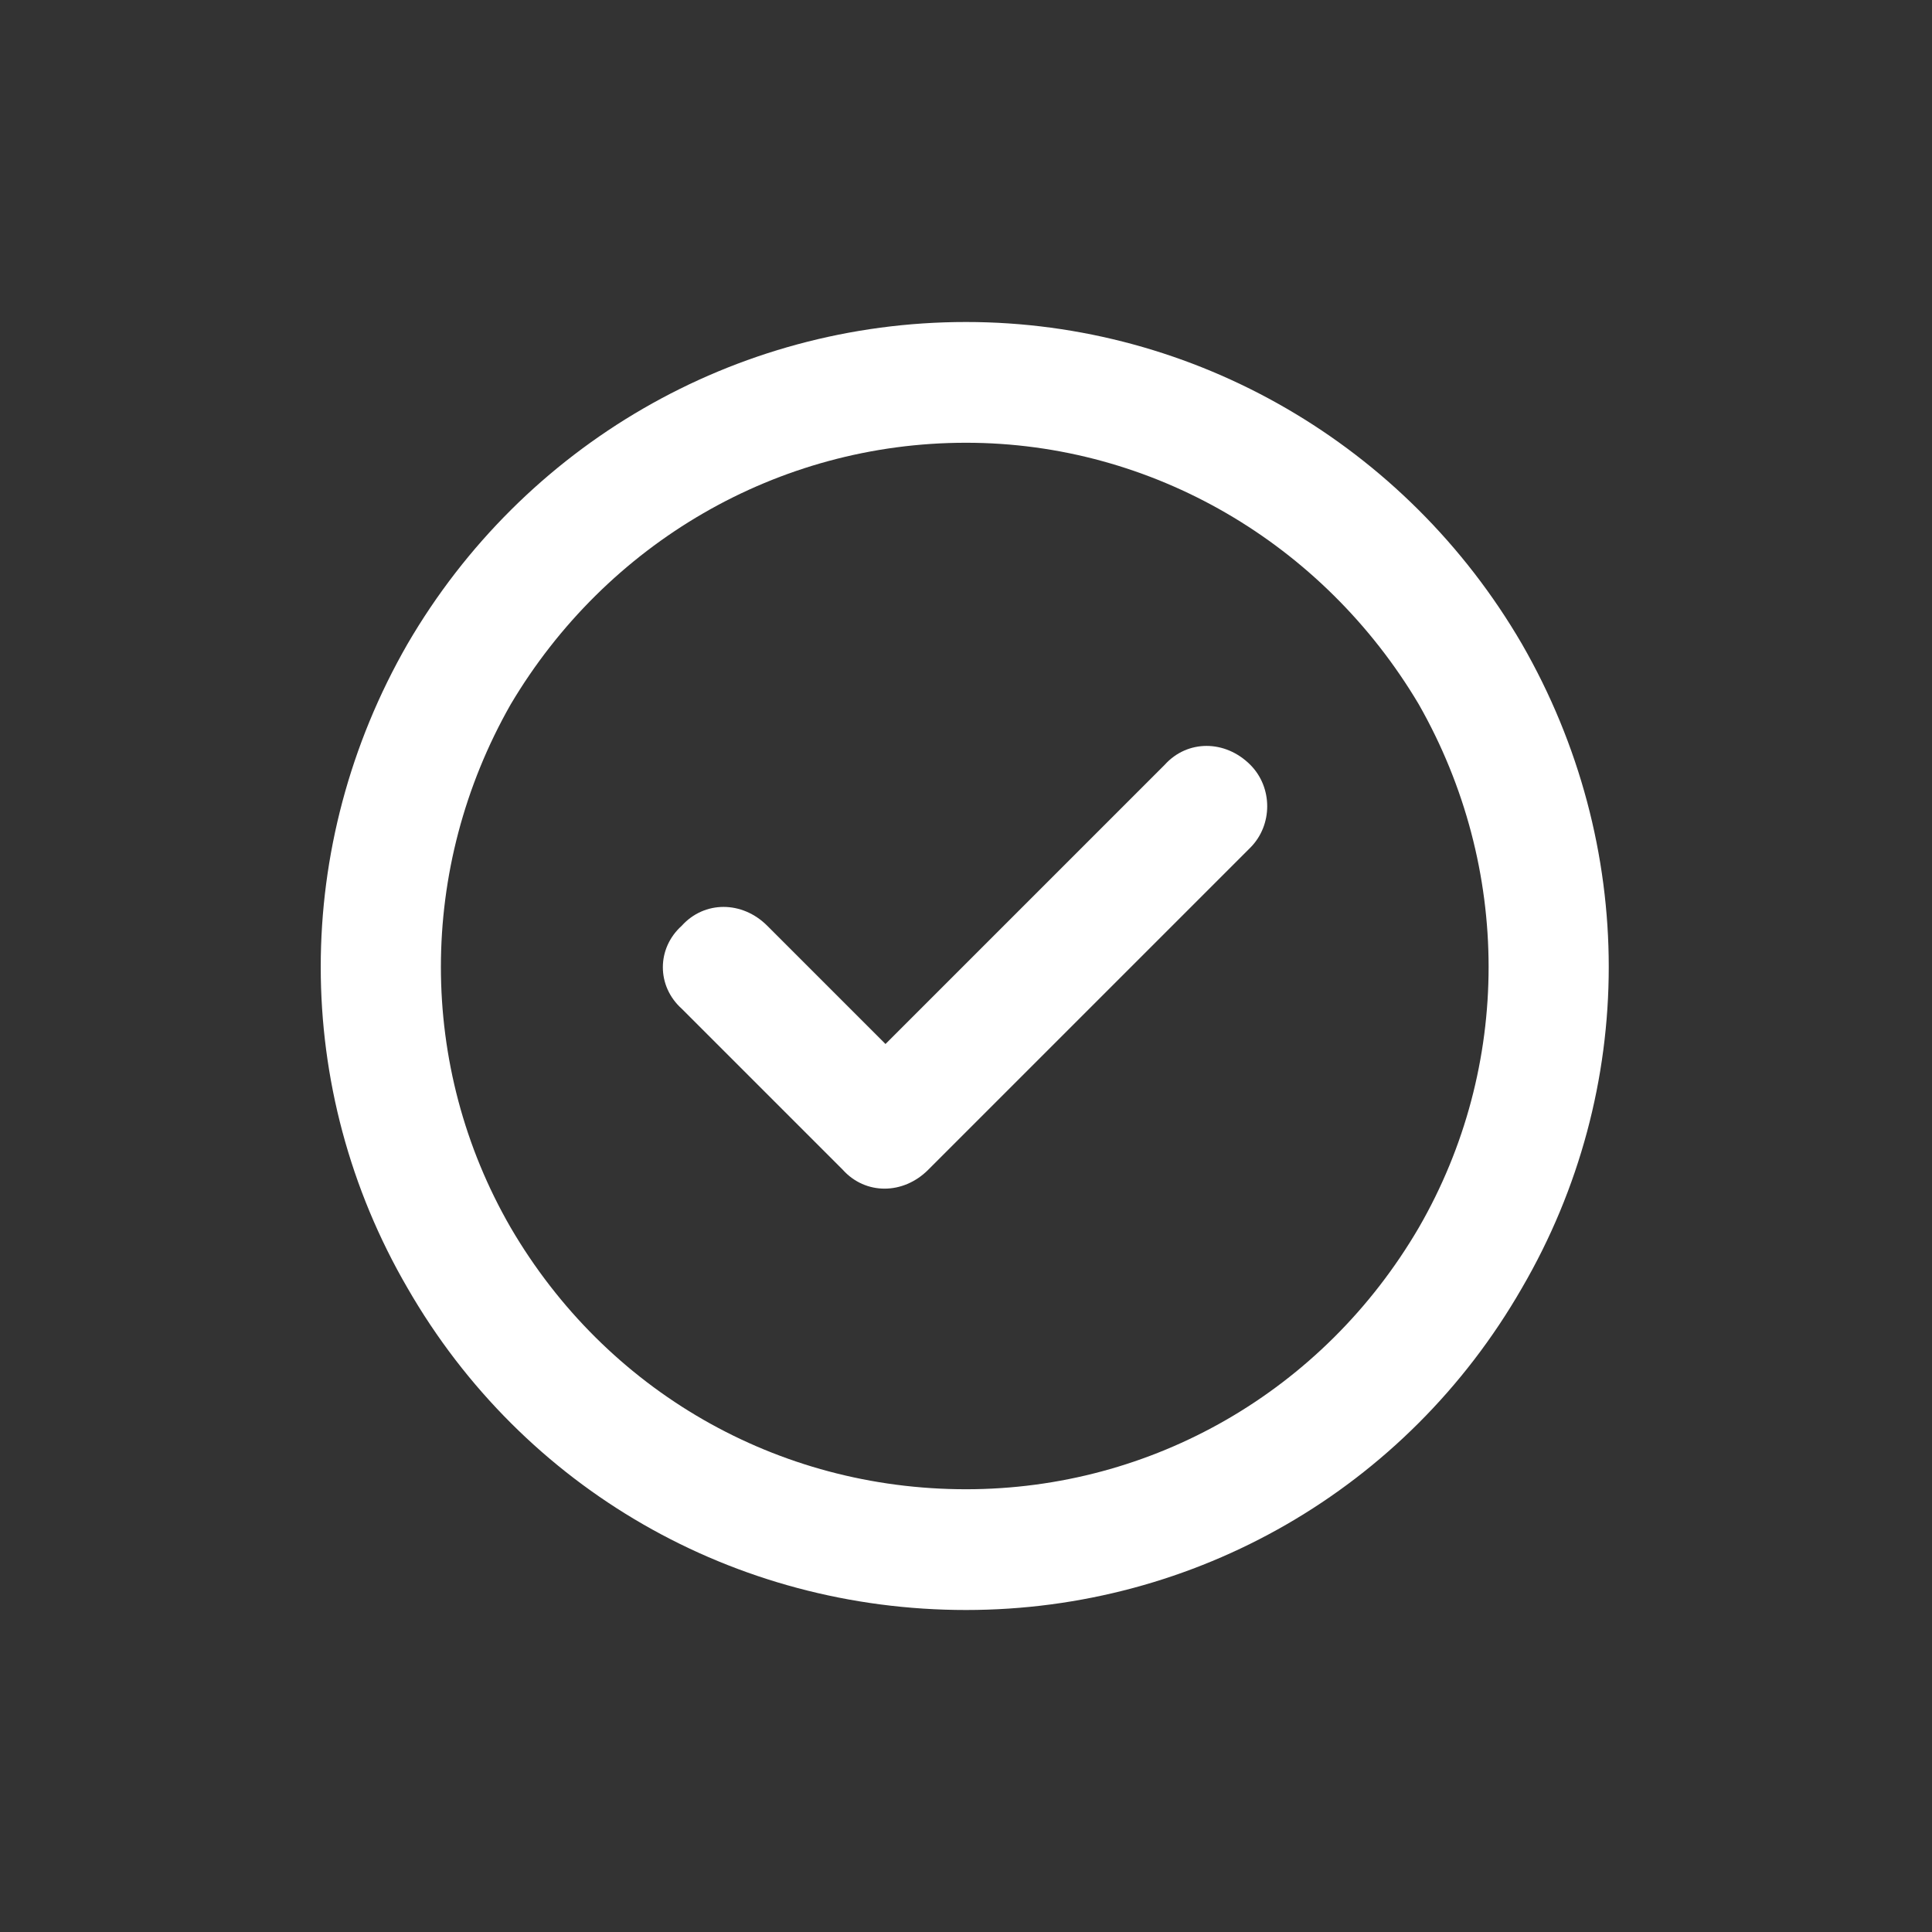 <svg width="24" height="24" viewBox="0 0 24 24" fill="none" xmlns="http://www.w3.org/2000/svg">
<rect x="0" y="0" width="24" height="24" fill="#333333" stroke="none"/>
<path d="M12 5.5C9.656 5.5 7.531 6.75 6.344 8.75C5.188 10.781 5.188 13.25 6.344 15.25C7.531 17.281 9.656 18.5 12 18.5C14.312 18.5 16.438 17.281 17.625 15.25C18.781 13.25 18.781 10.781 17.625 8.75C16.438 6.75 14.312 5.5 12 5.5ZM12 20C9.125 20 6.5 18.5 5.062 16C3.625 13.531 3.625 10.5 5.062 8C6.5 5.531 9.125 4 12 4C14.844 4 17.469 5.531 18.906 8C20.344 10.5 20.344 13.531 18.906 16C17.469 18.5 14.844 20 12 20ZM15.531 10.531L11.531 14.531C11.219 14.844 10.75 14.844 10.469 14.531L8.469 12.531C8.156 12.25 8.156 11.781 8.469 11.5C8.75 11.188 9.219 11.188 9.531 11.5L11 12.969L14.469 9.5C14.75 9.188 15.219 9.188 15.531 9.5C15.812 9.781 15.812 10.25 15.531 10.531Z" fill="white"/>
</svg>
